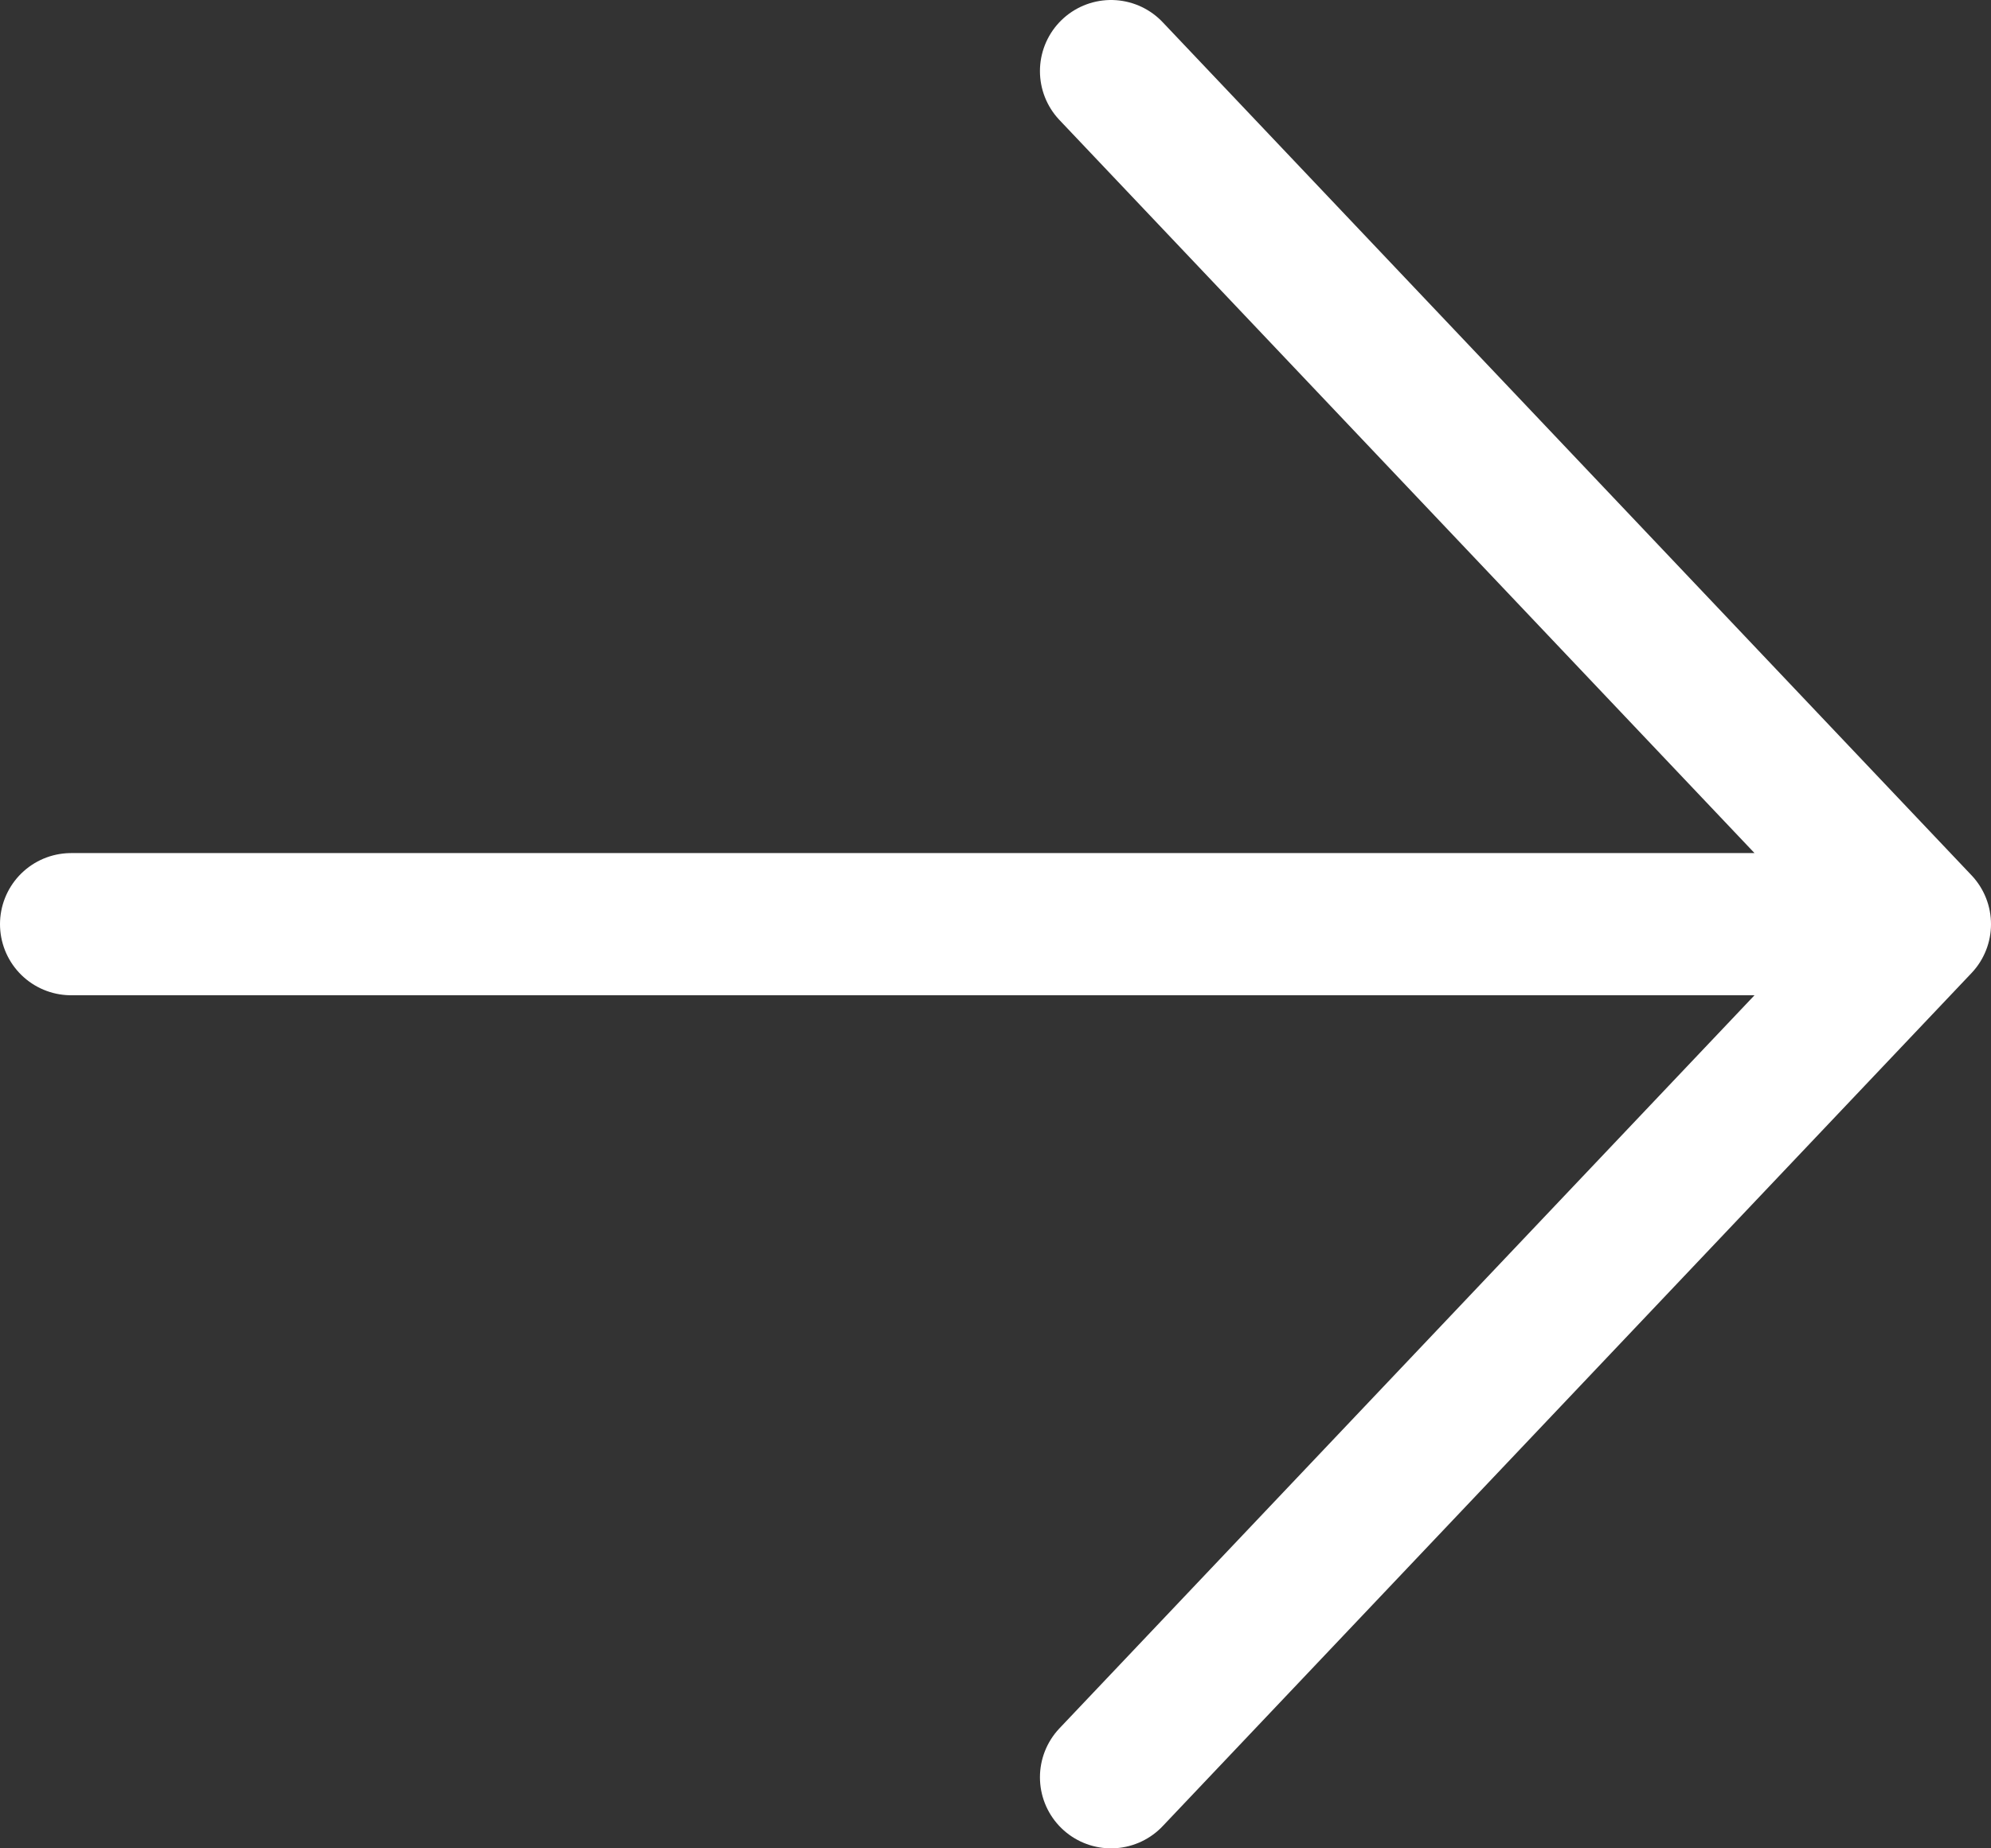 <svg width="28" height="26" viewBox="0 0 28 26" fill="none" xmlns="http://www.w3.org/2000/svg">
<rect x="0" y="0" width="28" height="26" fill="#333333" stroke="none"/>
<path d="M15.625 1L27 13L15.625 25M1 13L27 13L1 13Z" stroke="white" stroke-width="2" stroke-linecap="round" stroke-linejoin="round"/>
</svg>
